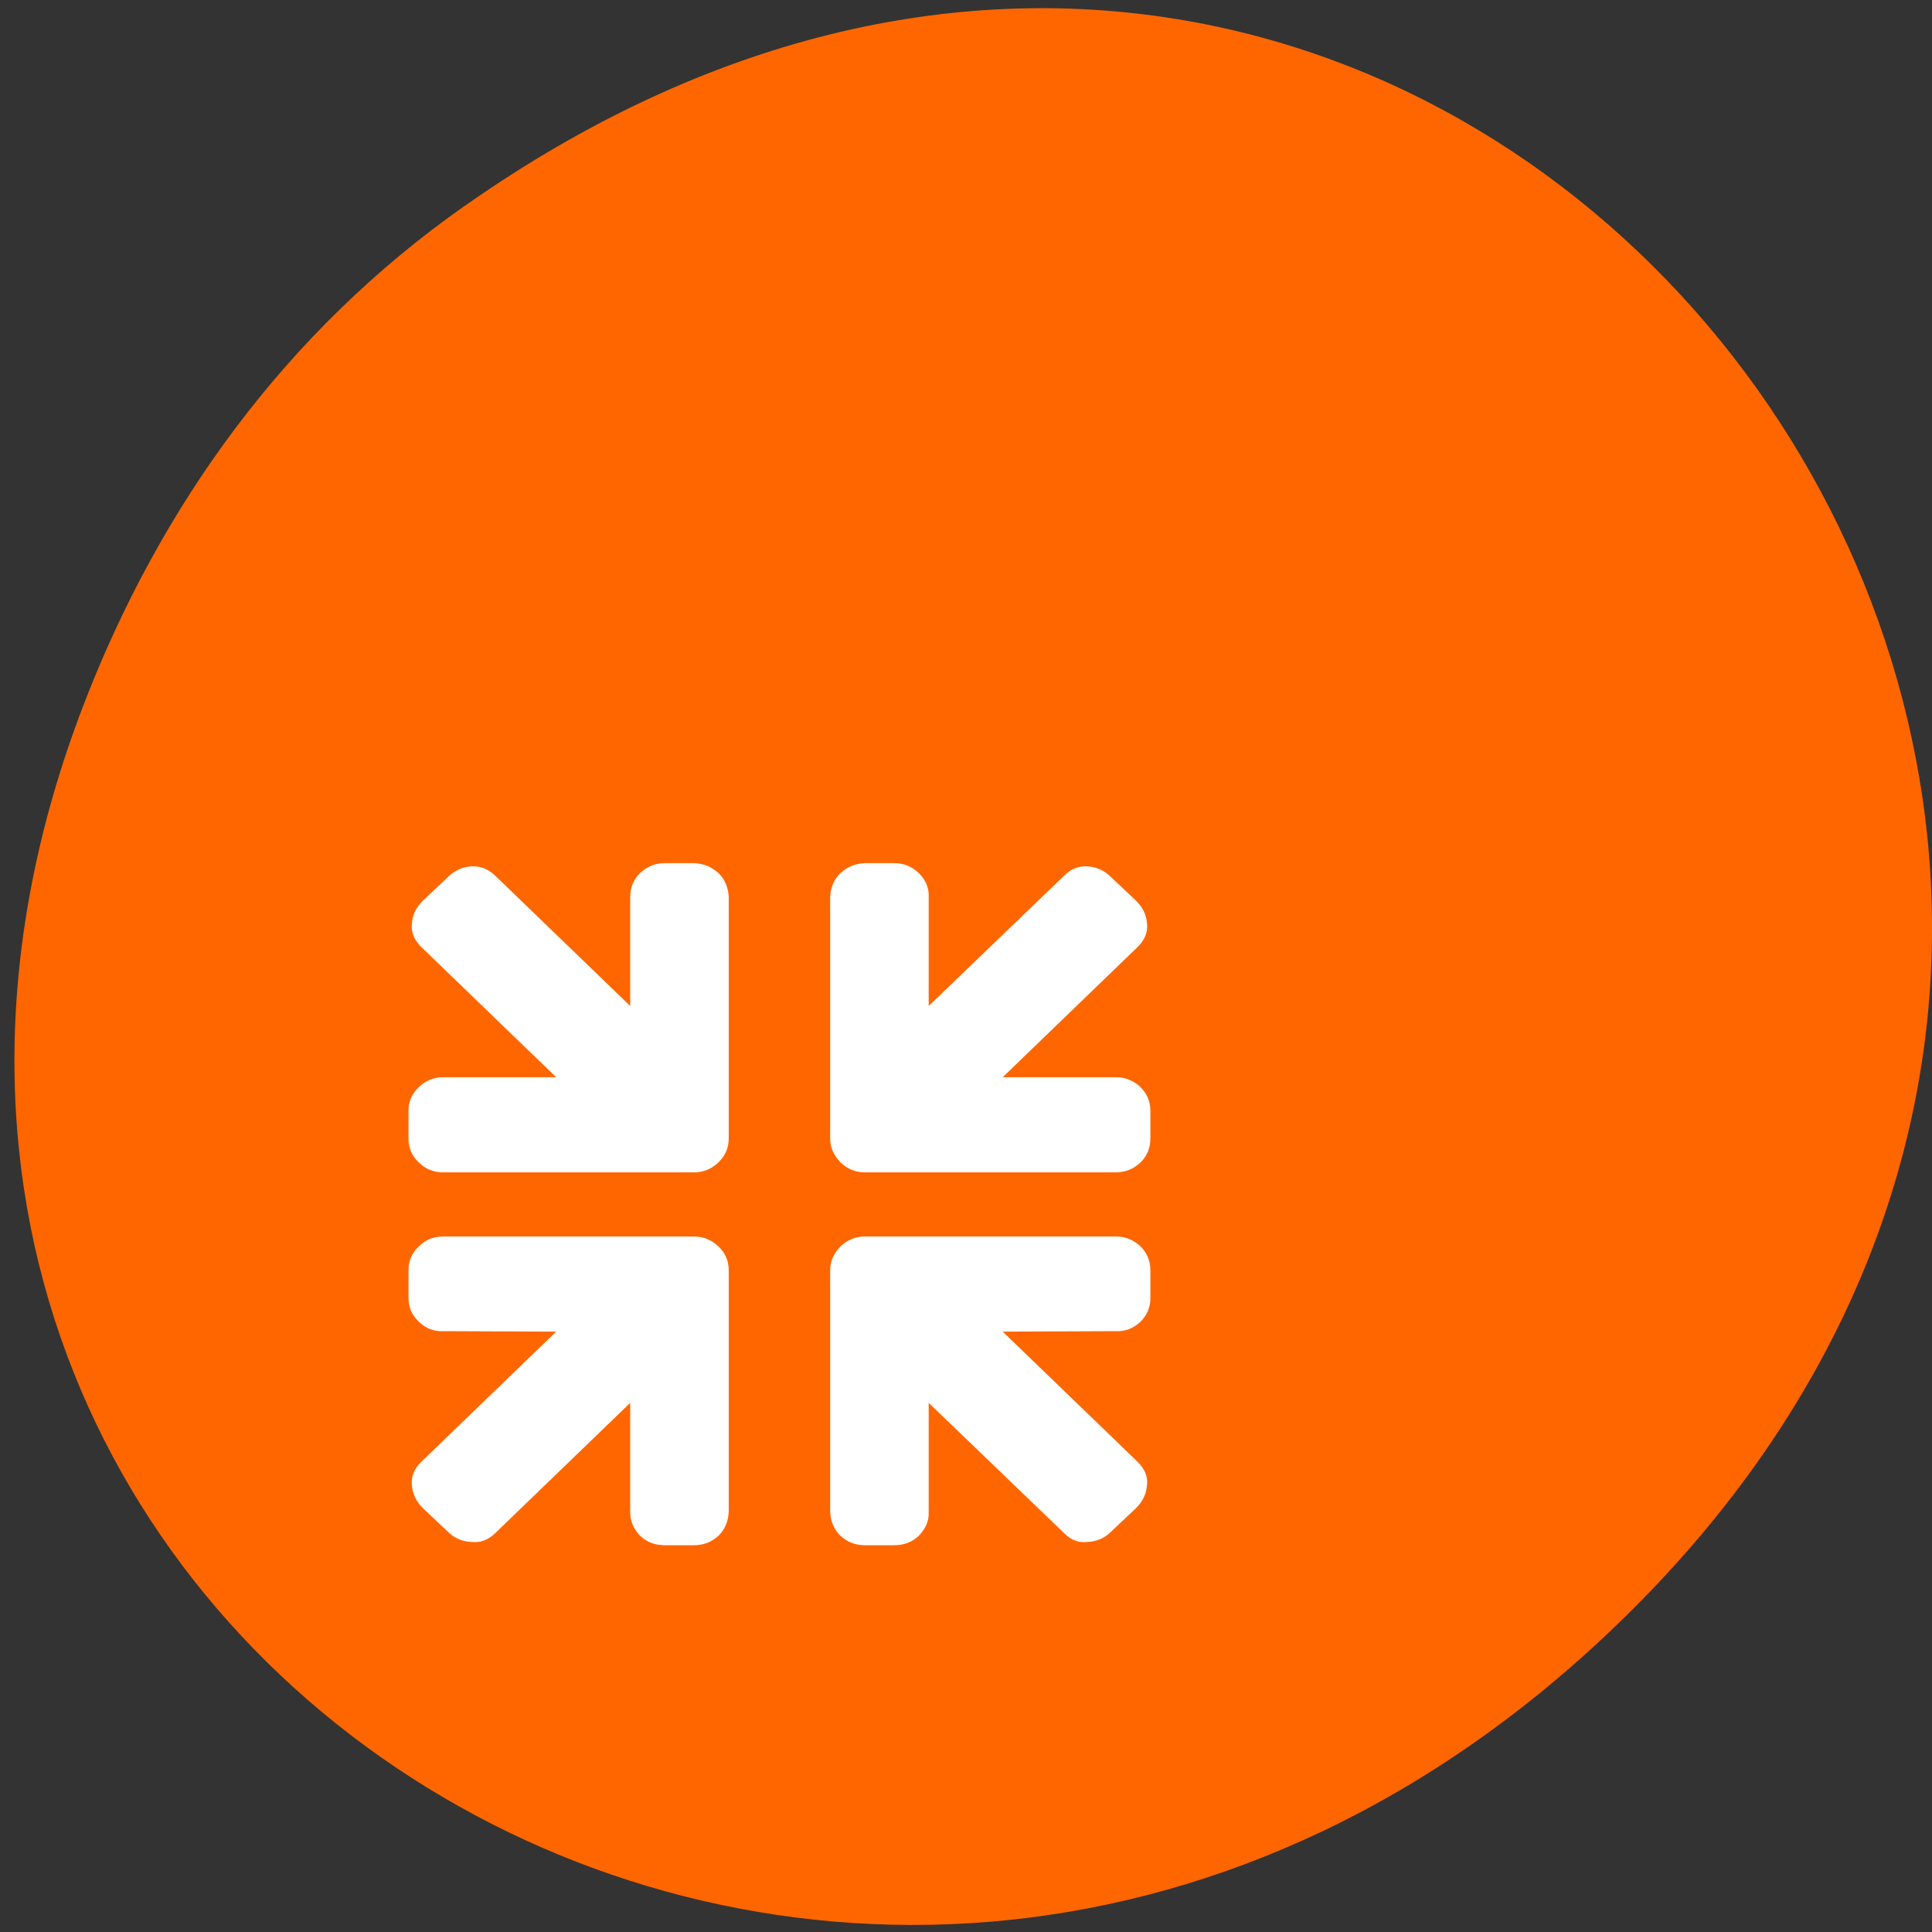 <svg xmlns="http://www.w3.org/2000/svg" viewBox="0 0 16 16"><rect x="0" y="0" width="16" height="16" fill="#333333" stroke="none"/><path d="m 3.852 1.703 c 8.121 -5.707 16.352 4.832 9.734 11.559 c -6.234 6.332 -15.922 0.461 -12.895 -7.422 c 0.633 -1.645 1.668 -3.09 3.16 -4.137" fill="#f60"/><g fill="#fff"><path d="m 5.949 12.719 c -0.055 0.051 -0.121 0.078 -0.203 0.078 h -0.238 c -0.082 0 -0.148 -0.023 -0.207 -0.078 c -0.055 -0.059 -0.082 -0.121 -0.082 -0.199 v -0.902 l -1.121 1.082 c -0.059 0.055 -0.121 0.078 -0.195 0.07 c -0.074 -0.004 -0.141 -0.031 -0.195 -0.086 l -0.207 -0.195 c -0.055 -0.055 -0.086 -0.121 -0.09 -0.191 c -0.008 -0.07 0.02 -0.133 0.074 -0.188 l 1.121 -1.082 l -0.934 -0.004 c -0.078 0.004 -0.148 -0.023 -0.203 -0.078 c -0.059 -0.055 -0.086 -0.121 -0.086 -0.195 v -0.23 c 0 -0.078 0.027 -0.145 0.086 -0.199 c 0.055 -0.055 0.121 -0.082 0.203 -0.082 h 2.074 c 0.078 0 0.145 0.027 0.203 0.082 c 0.059 0.055 0.086 0.121 0.086 0.199 v 2 c -0.004 0.078 -0.031 0.145 -0.086 0.199"/><path d="m 6.961 12.719 c 0.055 0.051 0.121 0.078 0.203 0.078 h 0.238 c 0.082 0 0.148 -0.023 0.207 -0.078 c 0.055 -0.059 0.086 -0.121 0.082 -0.199 v -0.902 l 1.125 1.082 c 0.055 0.055 0.117 0.078 0.191 0.07 c 0.074 -0.004 0.141 -0.031 0.195 -0.086 l 0.207 -0.195 c 0.055 -0.055 0.086 -0.121 0.09 -0.191 c 0.008 -0.07 -0.02 -0.133 -0.074 -0.188 l -1.121 -1.082 l 0.934 -0.004 c 0.082 0.004 0.148 -0.023 0.207 -0.078 c 0.055 -0.055 0.082 -0.121 0.082 -0.195 v -0.23 c 0 -0.078 -0.027 -0.145 -0.082 -0.199 c -0.059 -0.055 -0.125 -0.082 -0.207 -0.082 h -2.074 c -0.078 0 -0.145 0.027 -0.203 0.082 c -0.055 0.055 -0.086 0.121 -0.086 0.199 v 2 c 0.004 0.078 0.031 0.145 0.086 0.199"/><path d="m 5.949 7.23 c -0.055 -0.051 -0.121 -0.078 -0.203 -0.082 h -0.238 c -0.082 0 -0.148 0.027 -0.207 0.082 c -0.055 0.055 -0.082 0.121 -0.082 0.199 v 0.902 l -1.121 -1.082 c -0.059 -0.055 -0.121 -0.078 -0.195 -0.074 c -0.074 0.004 -0.141 0.035 -0.195 0.09 l -0.207 0.195 c -0.055 0.055 -0.086 0.117 -0.09 0.191 c -0.008 0.07 0.02 0.133 0.074 0.188 l 1.121 1.082 h -0.934 c -0.078 0 -0.148 0.027 -0.203 0.082 c -0.059 0.055 -0.086 0.121 -0.086 0.195 v 0.23 c 0 0.078 0.027 0.145 0.086 0.199 c 0.055 0.055 0.121 0.082 0.203 0.082 h 2.074 c 0.078 0 0.145 -0.027 0.203 -0.082 c 0.059 -0.059 0.086 -0.121 0.086 -0.199 v -2 c -0.004 -0.078 -0.031 -0.145 -0.086 -0.199"/><path d="m 6.961 7.23 c 0.055 -0.051 0.121 -0.078 0.203 -0.082 h 0.238 c 0.082 0 0.148 0.027 0.207 0.082 c 0.055 0.055 0.086 0.121 0.082 0.199 v 0.902 l 1.125 -1.082 c 0.055 -0.055 0.117 -0.078 0.191 -0.074 c 0.074 0.004 0.141 0.035 0.195 0.09 l 0.207 0.195 c 0.055 0.055 0.086 0.117 0.09 0.191 c 0.008 0.07 -0.02 0.133 -0.074 0.188 l -1.121 1.082 h 0.934 c 0.082 0 0.148 0.027 0.207 0.082 c 0.055 0.055 0.082 0.121 0.082 0.195 v 0.23 c 0 0.078 -0.027 0.145 -0.082 0.199 c -0.059 0.055 -0.125 0.082 -0.207 0.082 h -2.074 c -0.078 0 -0.145 -0.027 -0.203 -0.082 c -0.055 -0.059 -0.086 -0.121 -0.086 -0.199 v -2 c 0.004 -0.078 0.031 -0.145 0.086 -0.199"/></g></svg>